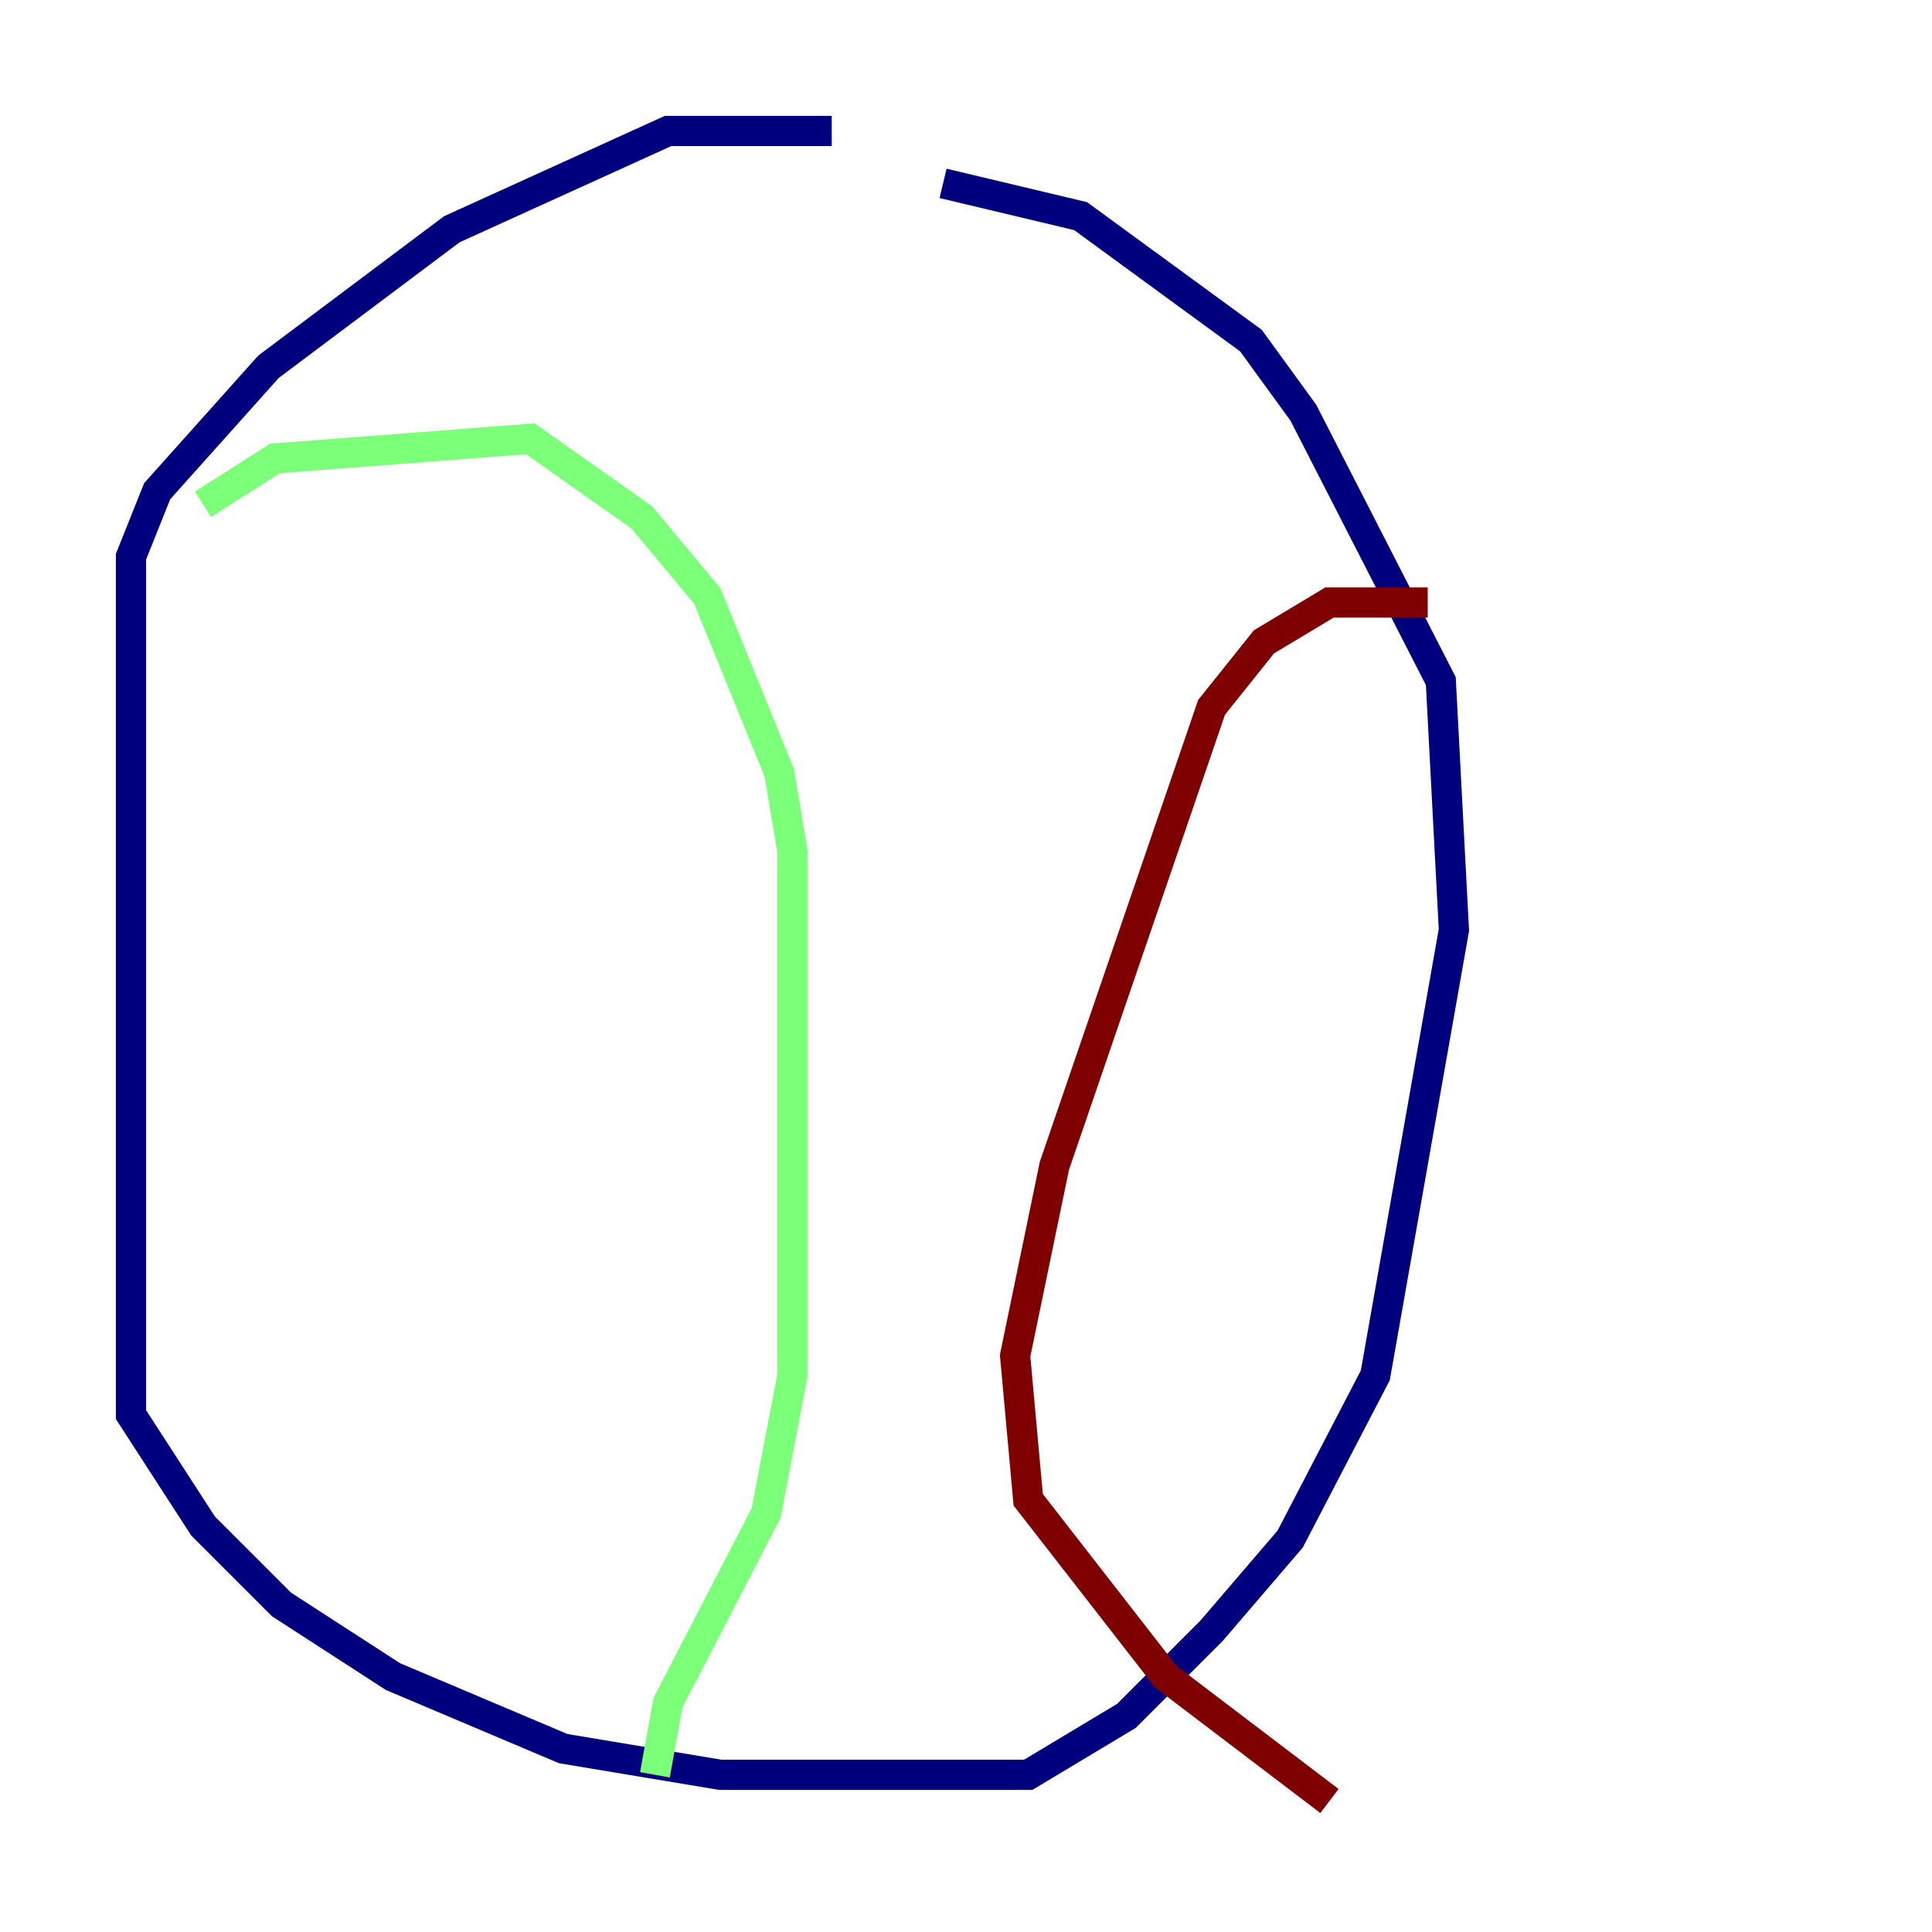 <?xml version="1.0" encoding="utf-8" ?>
<svg baseProfile="tiny" height="128" version="1.2" viewBox="0,0,128,128" width="128" xmlns="http://www.w3.org/2000/svg" xmlns:ev="http://www.w3.org/2001/xml-events" xmlns:xlink="http://www.w3.org/1999/xlink"><defs /><polyline fill="none" points="55.105,8.678 44.258,8.678 29.939,15.186 17.79,24.298 10.414,32.542 8.678,36.881 8.678,93.722 13.451,101.098 18.658,106.305 26.034,111.078 37.315,115.851 47.729,117.586 68.122,117.586 74.63,113.681 80.271,108.041 85.478,101.966 91.119,91.119 96.325,61.614 95.458,45.125 86.346,27.336 82.875,22.563 71.593,14.319 62.481,12.149" stroke="#00007f" stroke-width="2" /><polyline fill="none" points="13.451,33.41 18.224,30.373 35.146,29.071 42.522,34.278 46.861,39.485 51.634,51.2 52.502,56.407 52.502,91.119 50.766,100.231 44.258,112.814 43.39,117.586" stroke="#7cff79" stroke-width="2" /><polyline fill="none" points="94.59,39.919 88.081,39.919 83.742,42.522 80.271,46.861 69.858,77.234 67.254,89.817 68.122,99.363 77.234,111.078 88.081,119.322" stroke="#7f0000" stroke-width="2" /></svg>